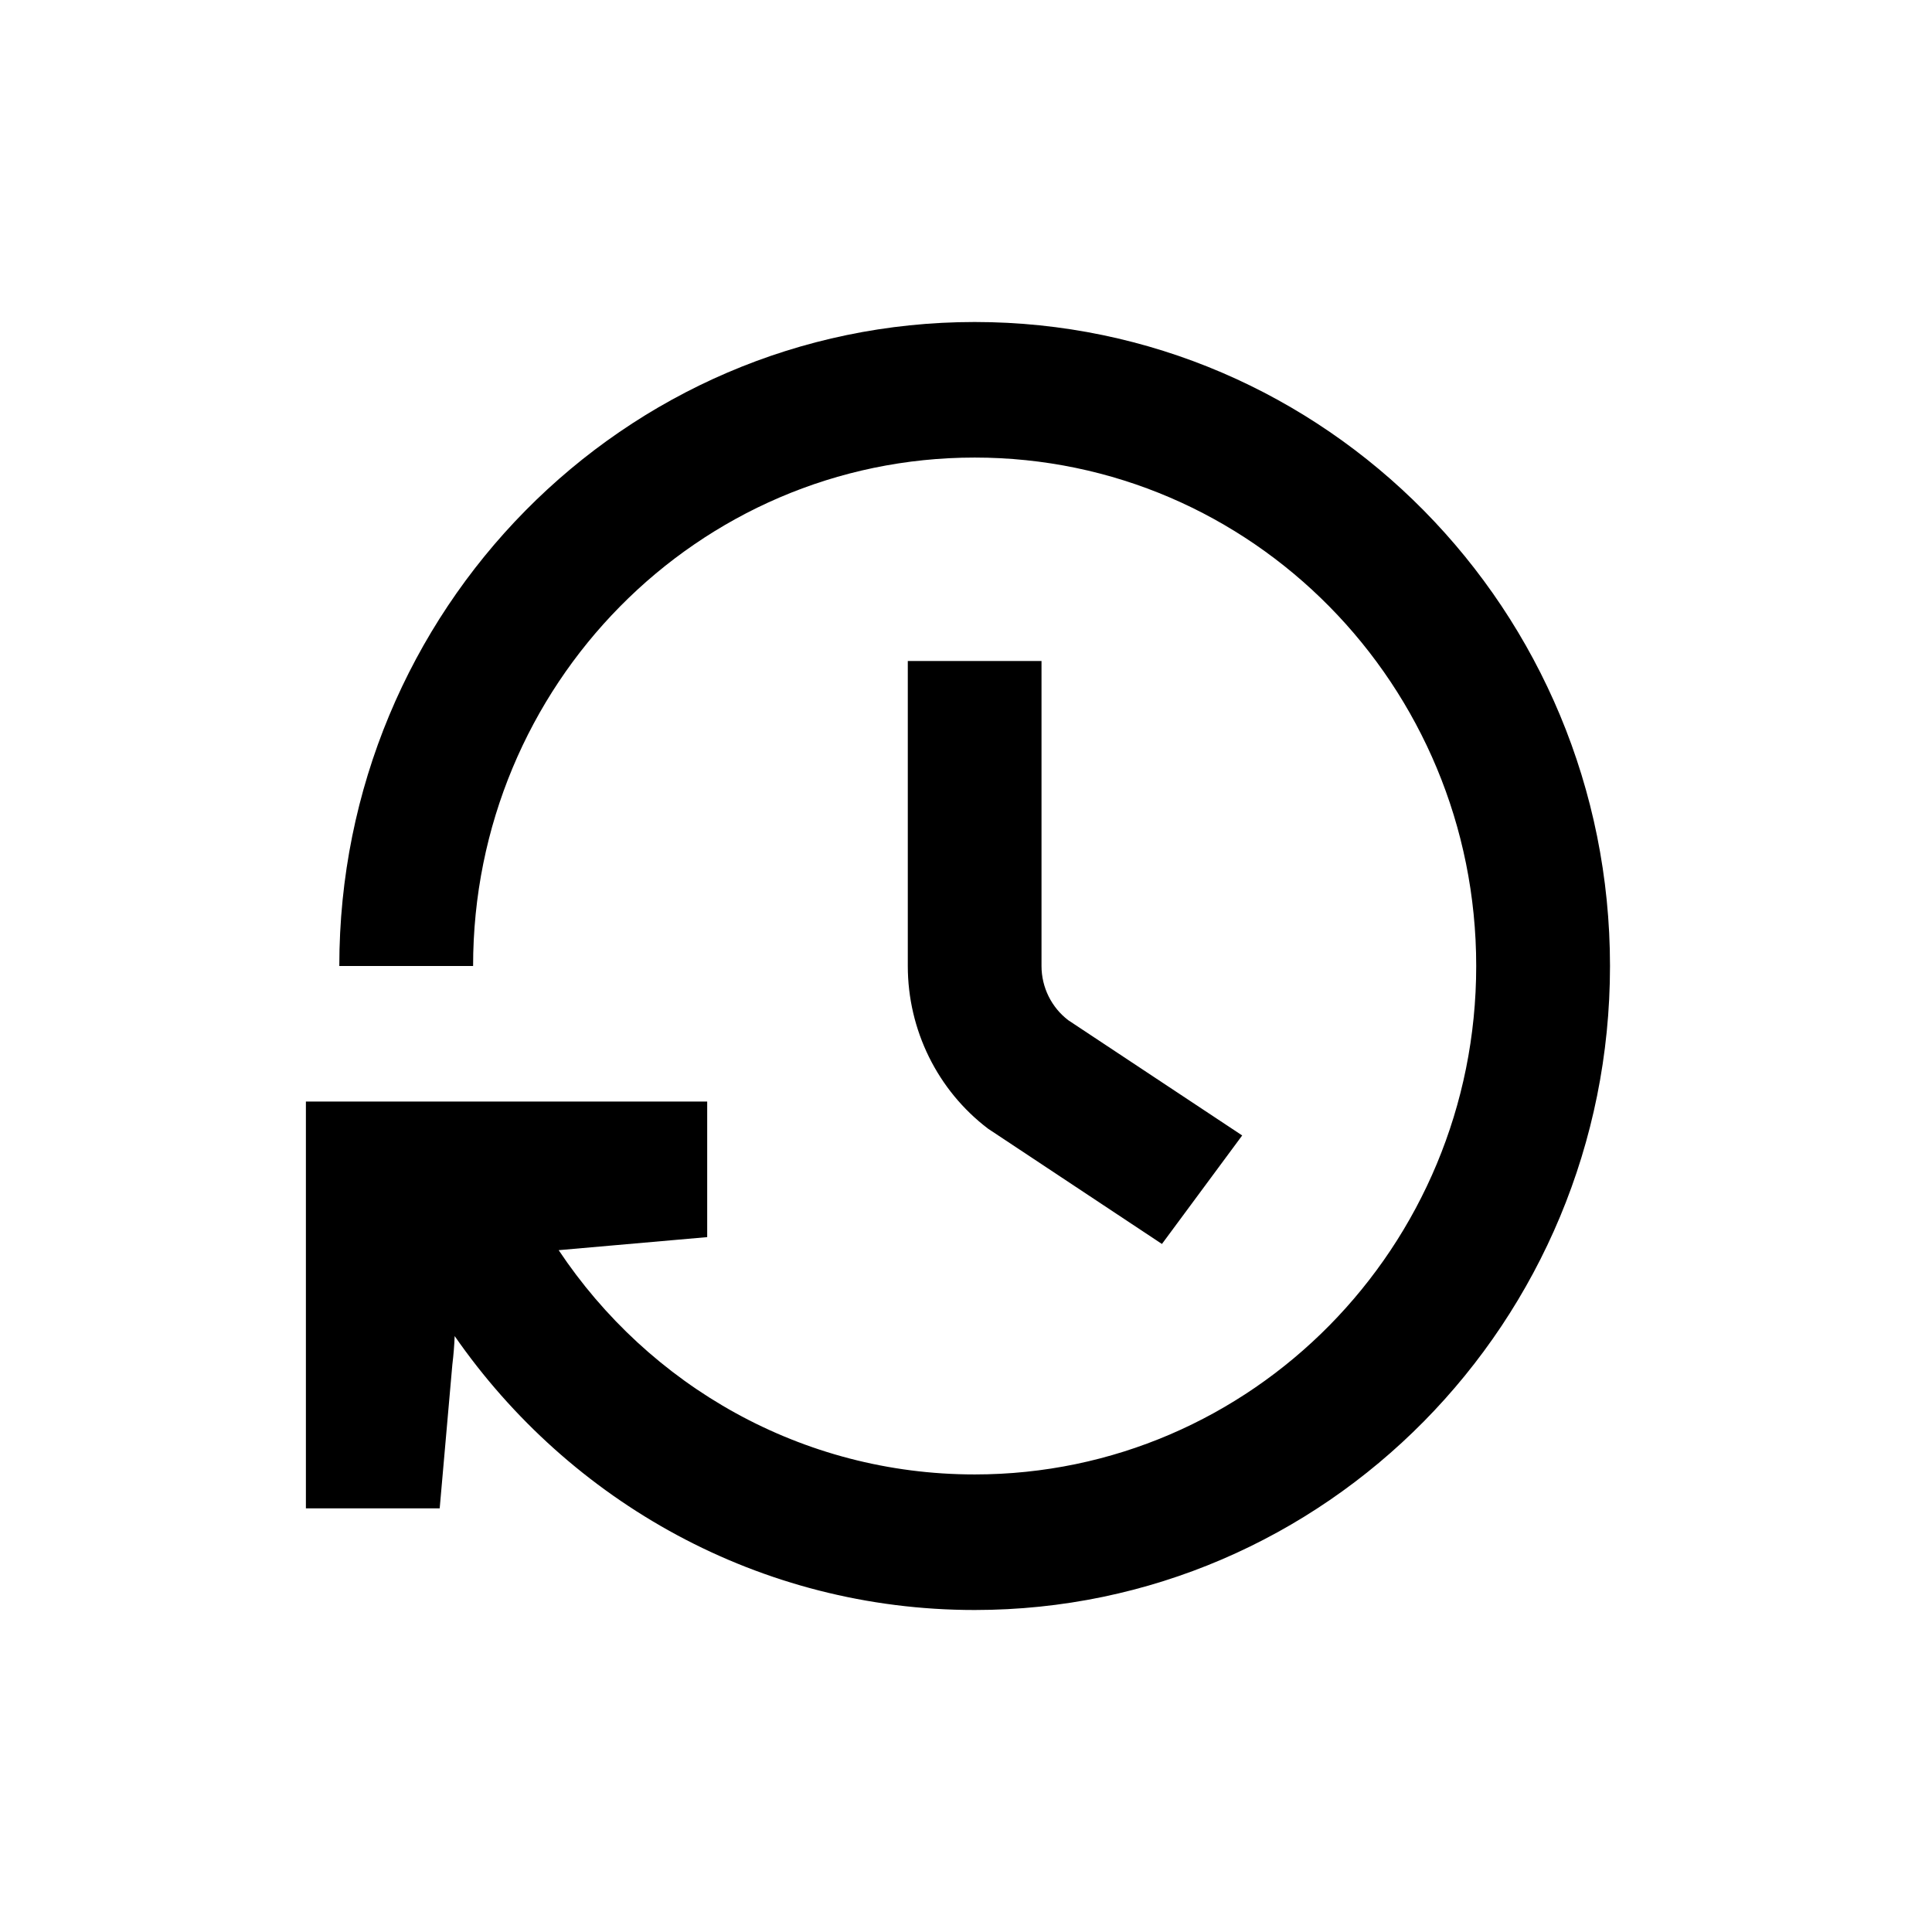 <svg xmlns="http://www.w3.org/2000/svg" width="24" height="24" viewBox="0 0 24 24" fill="none"><rect width="24" height="24" fill="none"/>
<path fill-rule="evenodd" clip-rule="evenodd" d="M11.277 8.211V12C11.277 12.795 11.646 13.544 12.274 14.021L14.434 15.453L15.431 14.105L13.271 12.674C13.062 12.515 12.938 12.265 12.938 12V8.211H11.277Z" fill="#000000"/>
<path d="M12.108 18.316C15.549 18.316 18.338 15.488 18.338 12C18.338 8.512 15.549 5.684 12.108 5.684C8.667 5.684 5.877 8.512 5.877 12H4.215C4.215 7.582 7.749 4 12.108 4C16.466 4 20 7.582 20 12C20 16.418 16.466 20 12.108 20C9.437 20 7.076 18.655 5.648 16.597C5.644 16.704 5.635 16.823 5.619 16.954L5.462 18.737H3.8V13.684L8.785 13.684V15.368L6.94 15.53C8.06 17.211 9.957 18.316 12.108 18.316Z" fill="#000000"/>
</svg>
